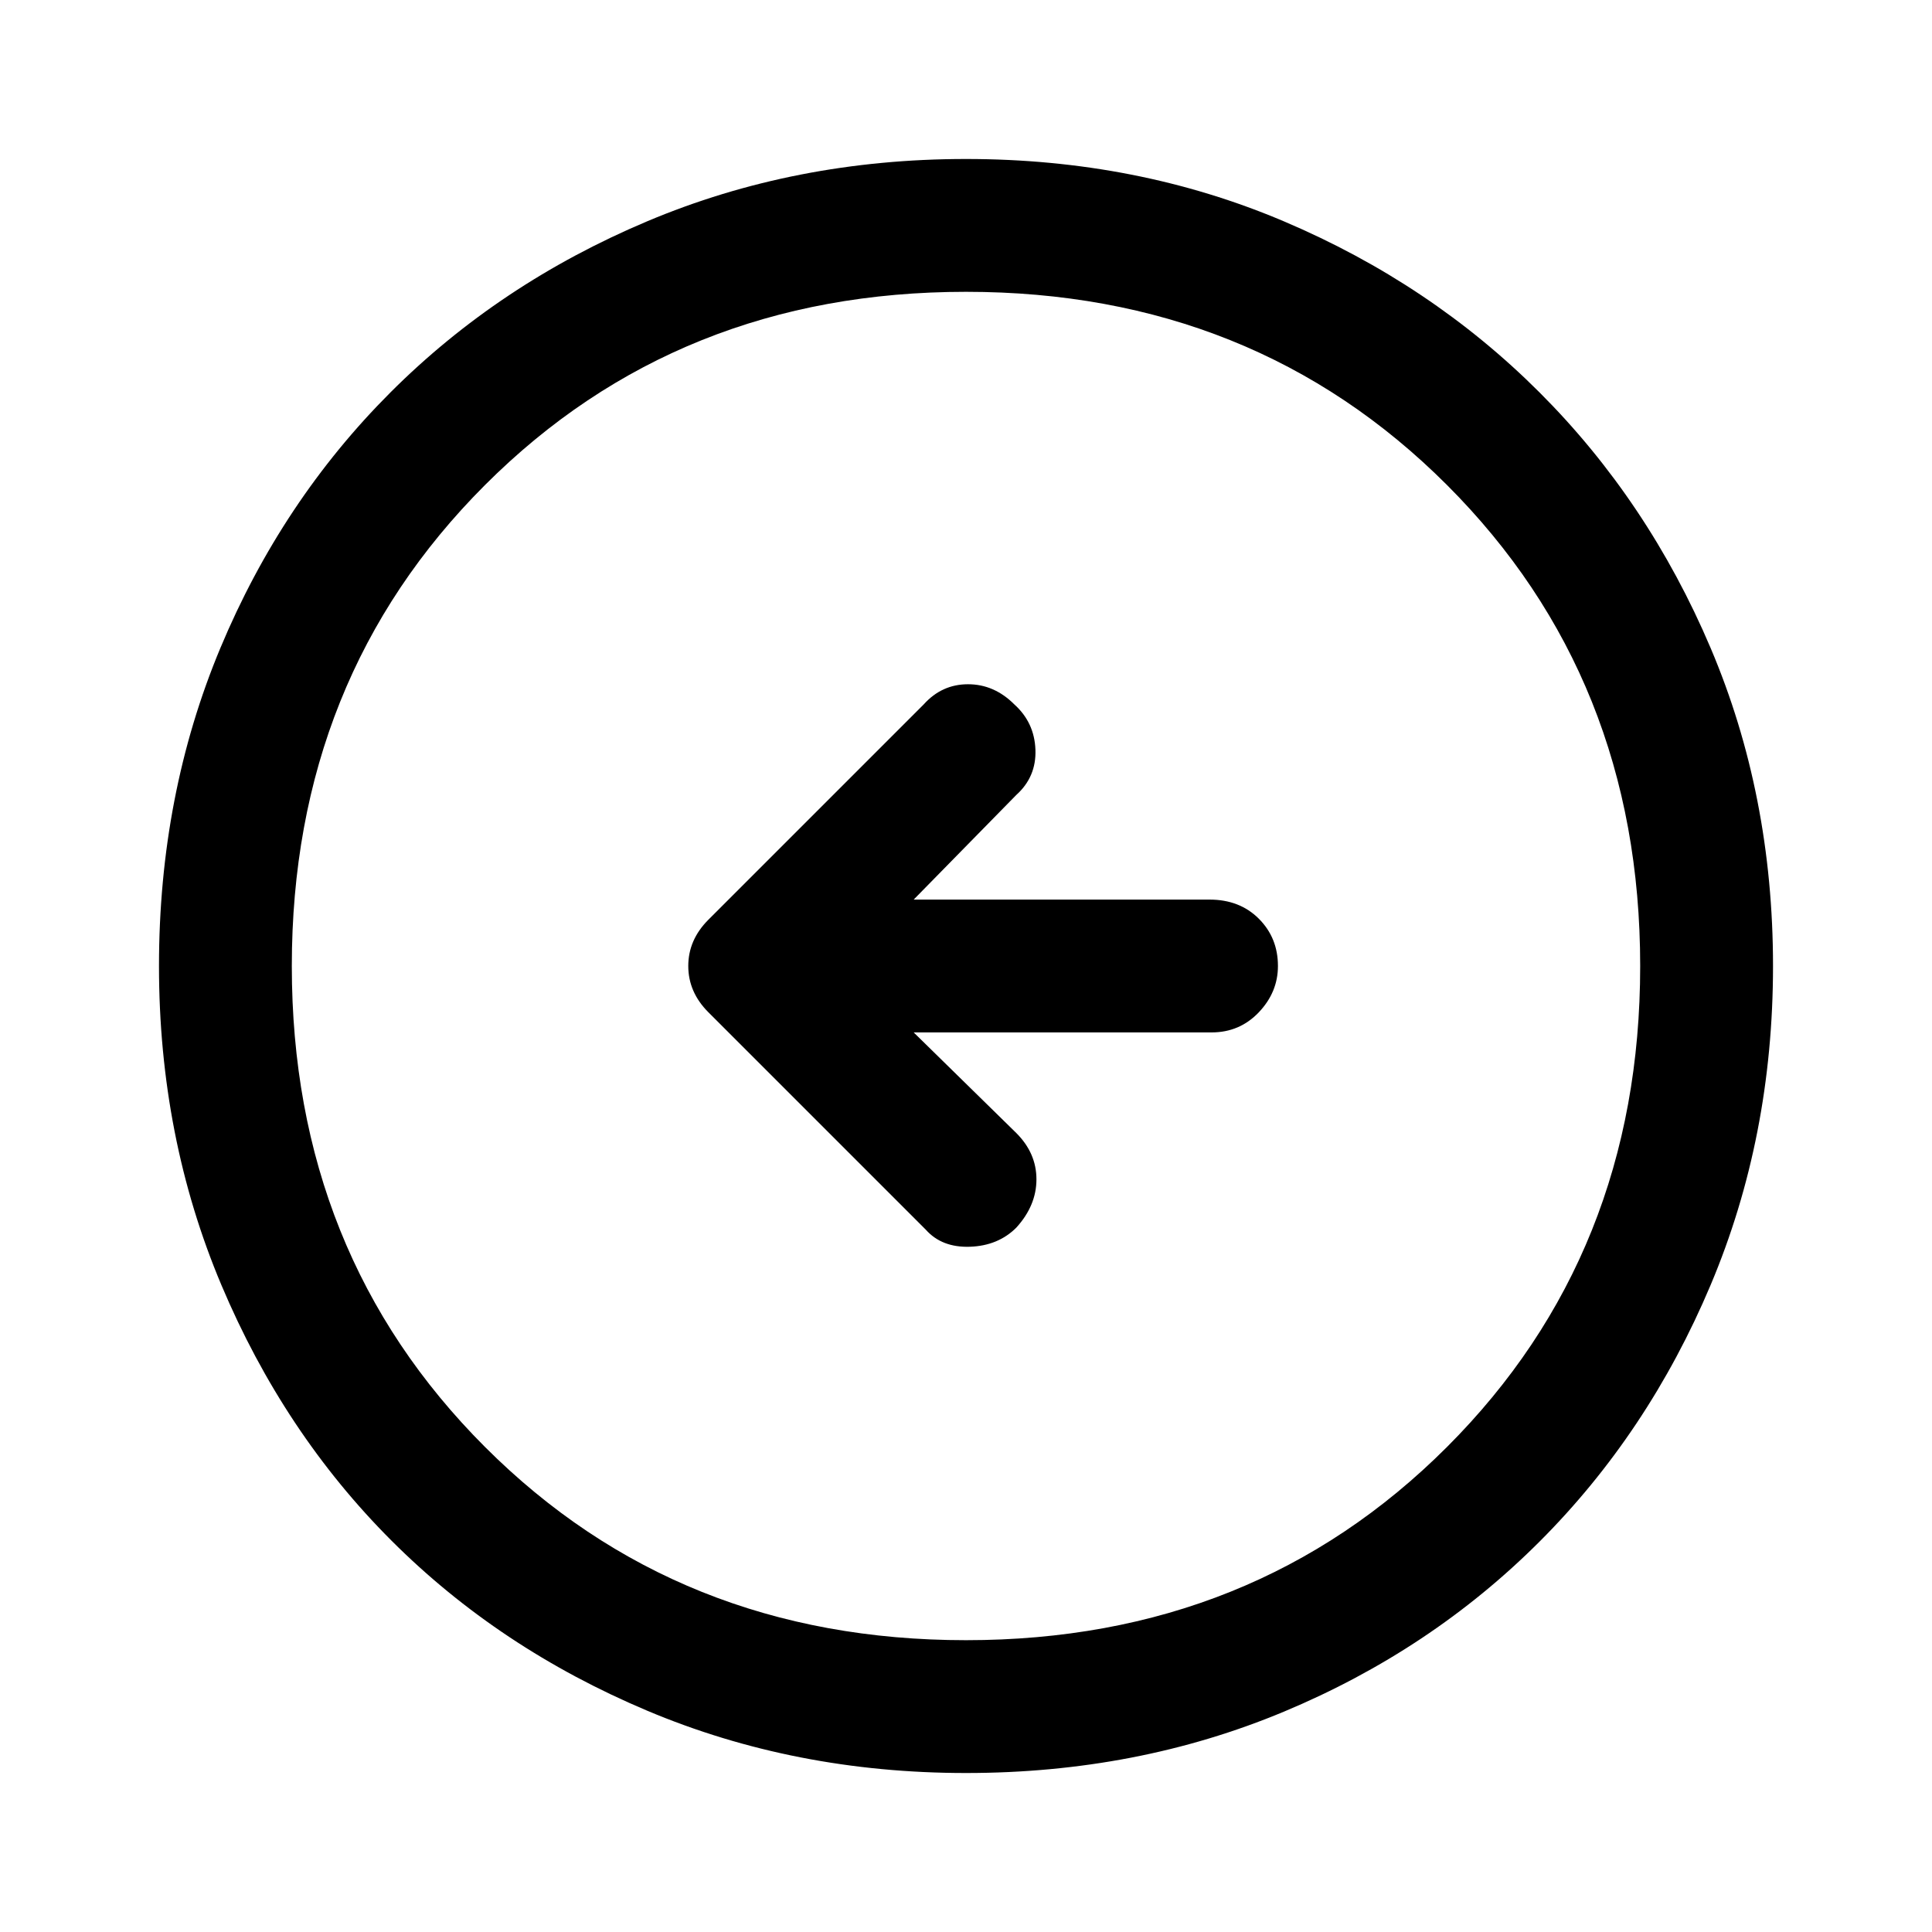 <svg xmlns="http://www.w3.org/2000/svg" height="48" width="48"><path d="M23 30.55q.4.45 1.1.425.7-.025 1.15-.475.5-.55.5-1.2 0-.65-.5-1.15l-2.55-2.5h7.4q.7 0 1.175-.5.475-.5.475-1.15 0-.7-.475-1.175-.475-.475-1.225-.475H22.7l2.55-2.6q.5-.45.475-1.125-.025-.675-.525-1.125-.5-.5-1.15-.5-.65 0-1.1.5l-5.35 5.35q-.5.5-.5 1.15 0 .65.5 1.15Zm1 13.5q-4.25 0-7.925-1.55t-6.35-4.225Q7.05 35.6 5.5 31.925 3.95 28.25 3.95 24t1.525-7.9Q7 12.45 9.7 9.75q2.7-2.7 6.375-4.25Q19.75 3.95 24 3.95t7.9 1.55q3.65 1.55 6.35 4.25 2.7 2.7 4.25 6.35 1.55 3.65 1.55 7.9t-1.55 7.925Q40.95 35.6 38.25 38.3t-6.35 4.225Q28.25 44.05 24 44.05Zm0-3.3q7.15 0 11.95-4.8 4.8-4.8 4.8-11.95 0-7.15-4.8-11.95-4.8-4.8-11.95-4.8-7.15 0-11.95 4.8-4.8 4.8-4.8 11.95 0 7.15 4.8 11.95 4.8 4.8 11.95 4.8ZM24 24Z"/></svg>